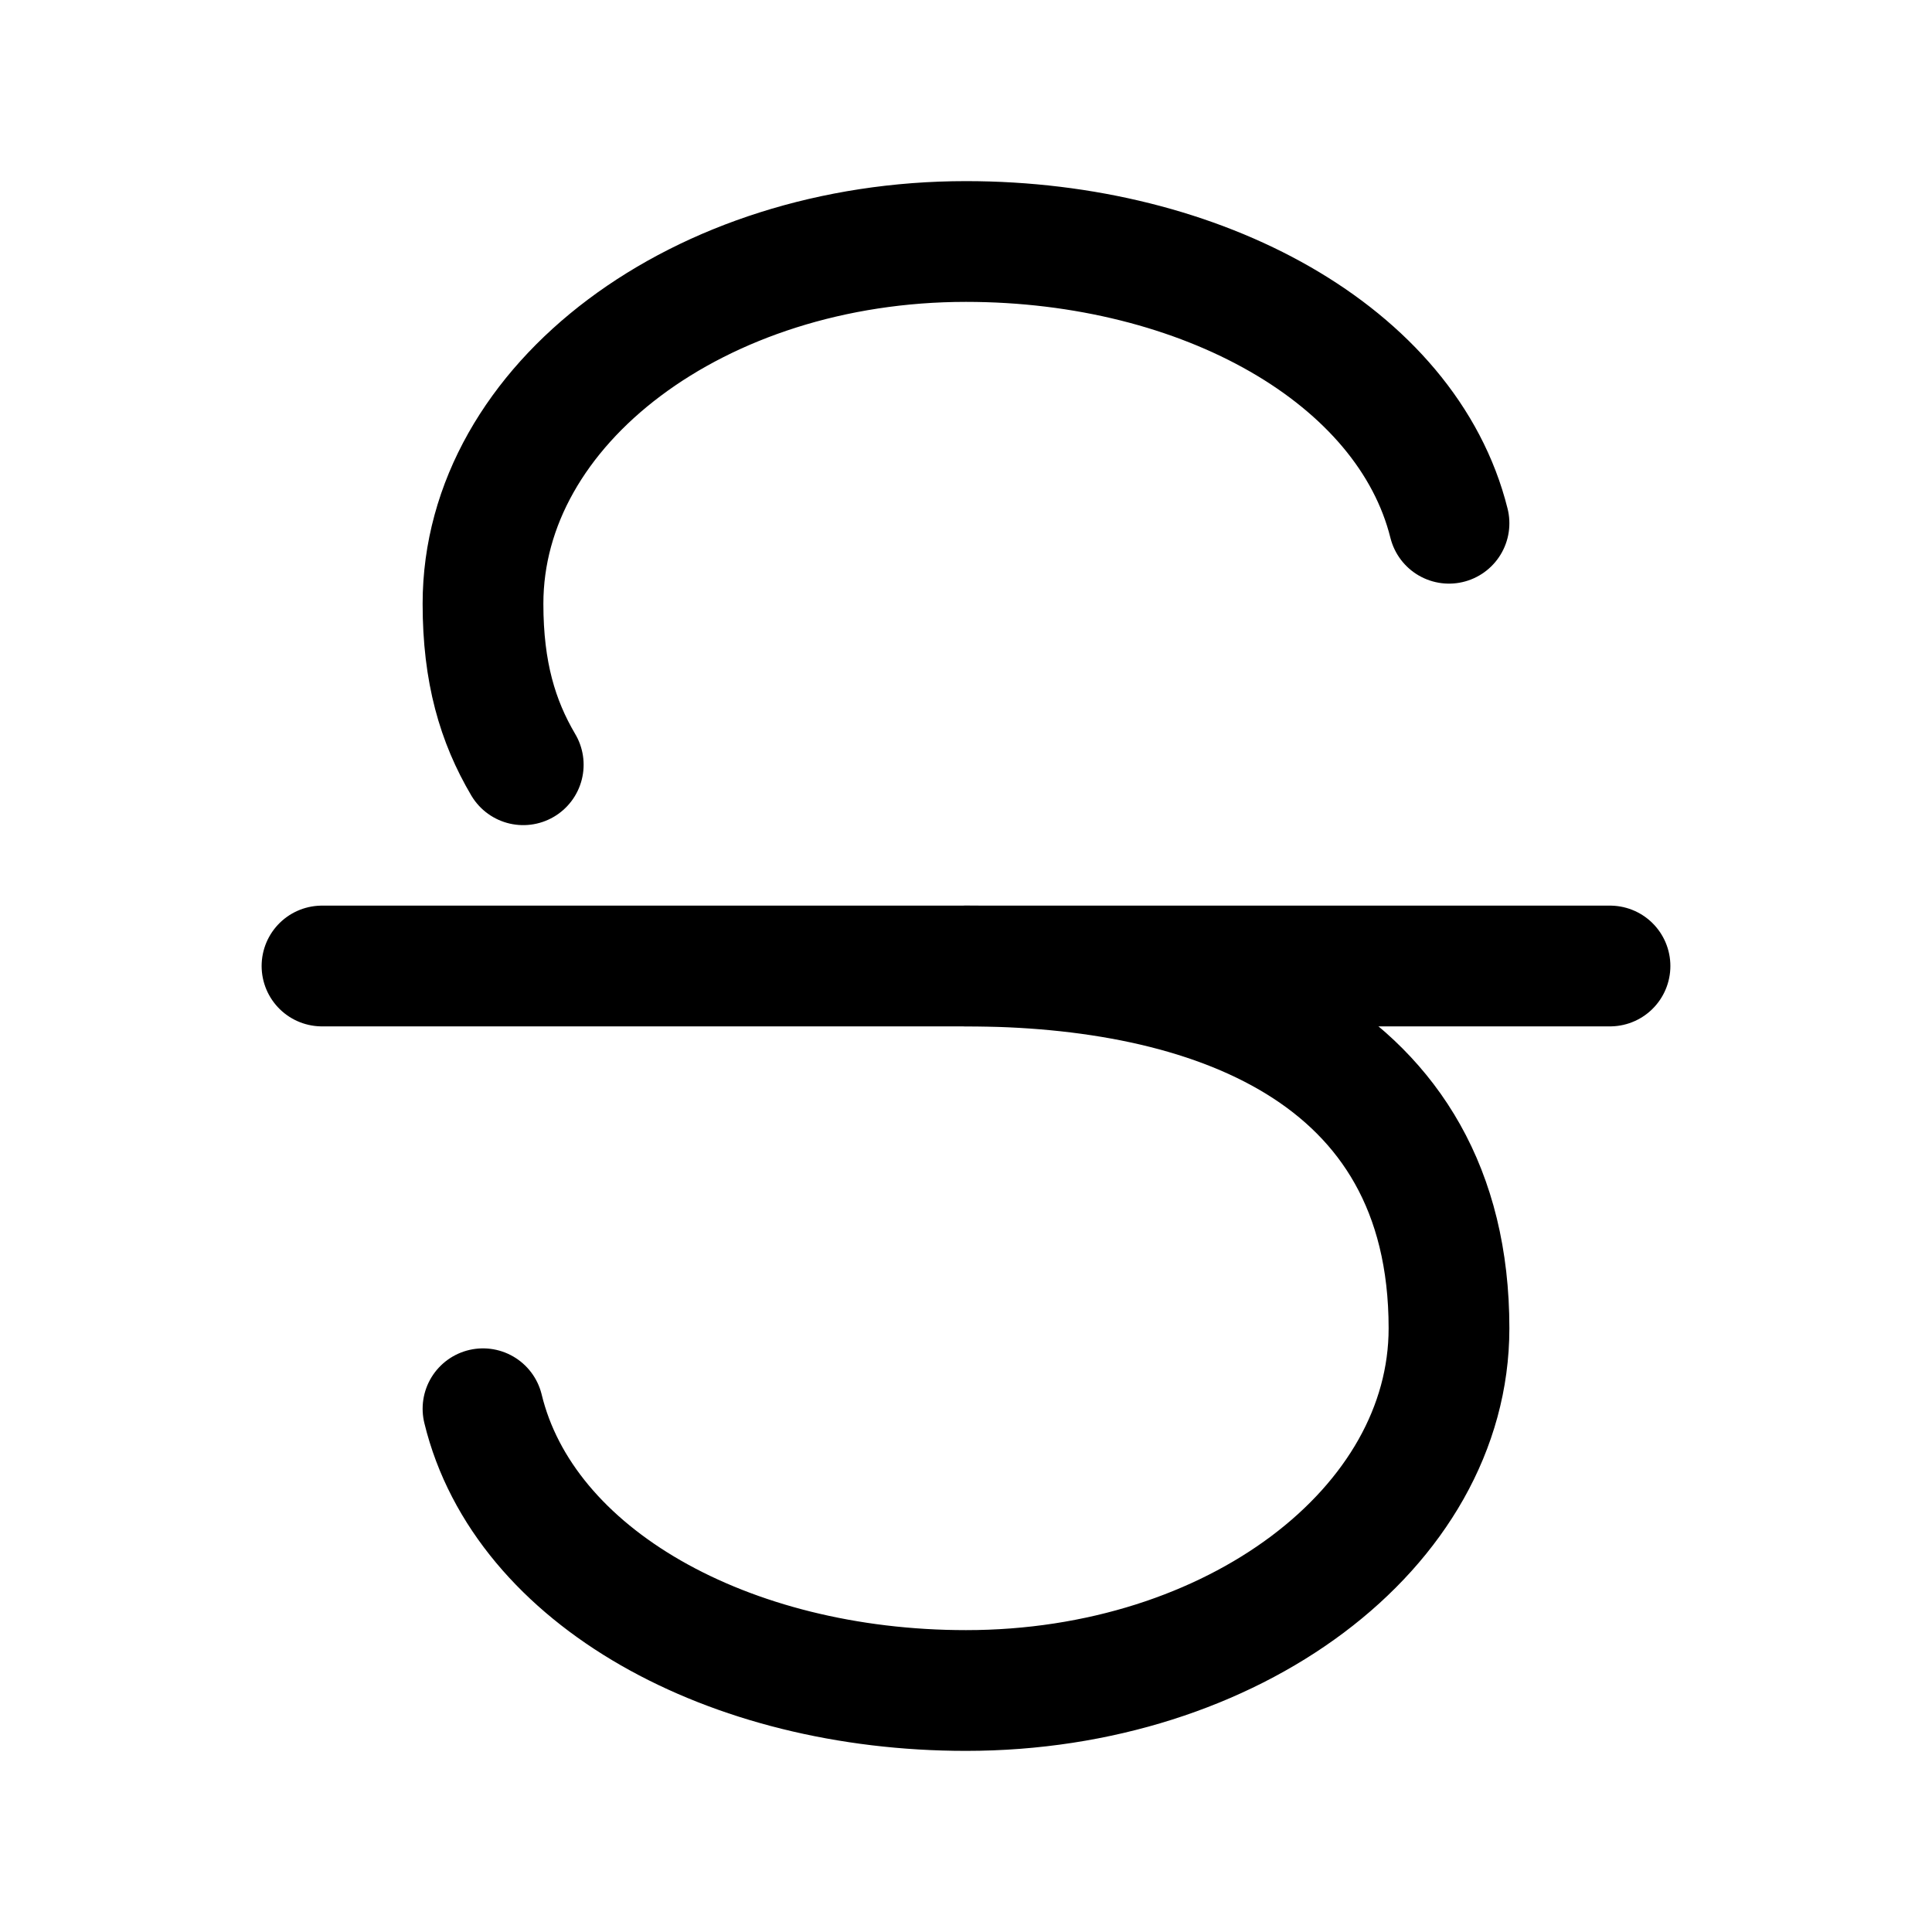 <svg width="24" height="24" viewBox="0 0 24 24" fill="none" xmlns="http://www.w3.org/2000/svg">
    <path d="M4 12H20" stroke="currentColor" stroke-width="1.5" stroke-linecap="round" stroke-linejoin="round"/>
    <path d="M18 6.5C17.479 4.412 14.934 3 12 3C8.686 3 6 5.015 6 7.5C6 8.352 6.182 8.961 6.5 9.5M6 17.5C6.509 19.599 9.055 21 12 21C15.314 21 18 18.985 18 16.5C18 13.038 15 12 12 12" stroke="currentColor" stroke-width="1.5" stroke-linecap="round"/>
</svg>
